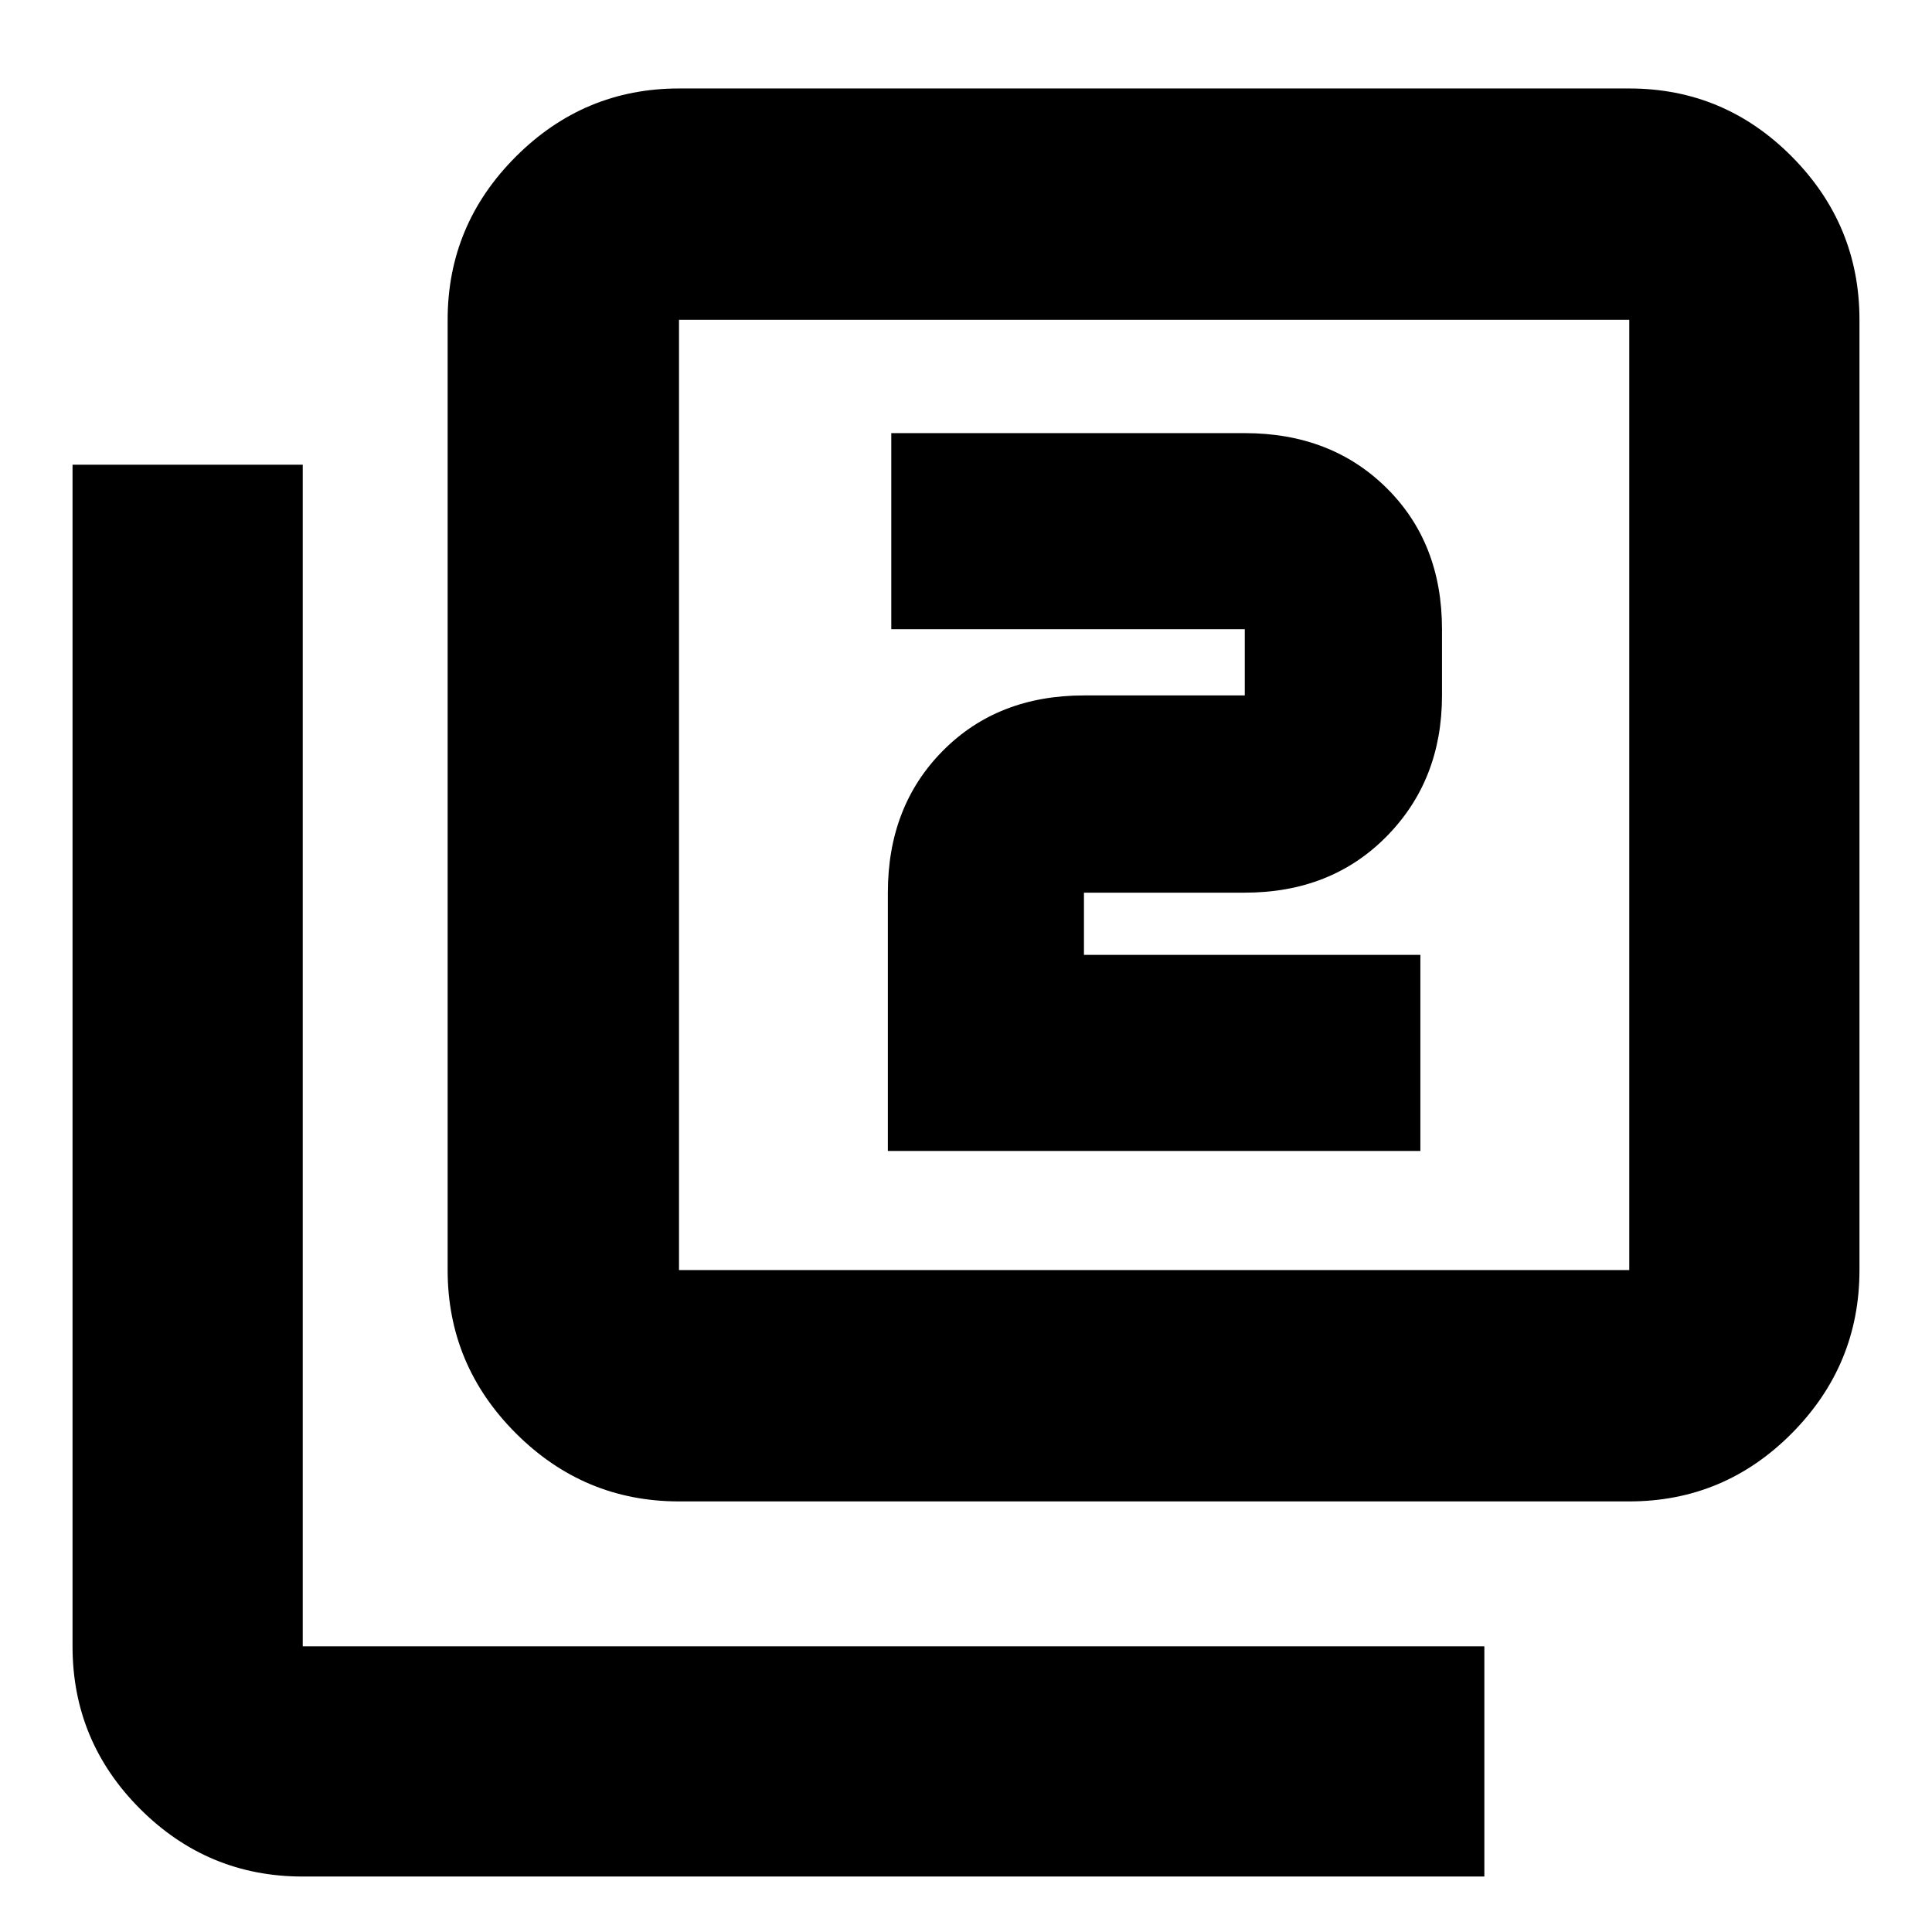 <svg xmlns="http://www.w3.org/2000/svg" height="20" viewBox="0 -960 960 960" width="20"><path d="M441.17-388.09h264.61v-97.43H538.61v-30.92h79.91q42.91 0 70.46-27.94 27.54-27.93 27.54-70.06v-32.91q0-42.91-27.54-70.17-27.55-27.26-70.46-27.26H442.87v97.43h175.65v32.91h-79.91q-42.91 0-70.17 27.55-27.27 27.54-27.27 70.45v128.35ZM337.39-213.96q-47.21 0-81.08-33.87-33.88-33.88-33.88-81.08v-472.18q0-47.21 33.88-81.08 33.87-33.87 81.08-33.87h472.18q47.2 0 80.8 33.87 33.59 33.87 33.59 81.08v472.18q0 47.2-33.59 81.08-33.6 33.87-80.8 33.87H337.39Zm0-114.95h472.18v-472.18H337.39v472.18ZM150.43-27.56q-47.2 0-80.8-33.6-33.59-33.59-33.59-80.8v-587.13h114.39v587.13h587.14v114.4H150.43Zm186.96-773.53v472.18-472.18Z"/></svg>